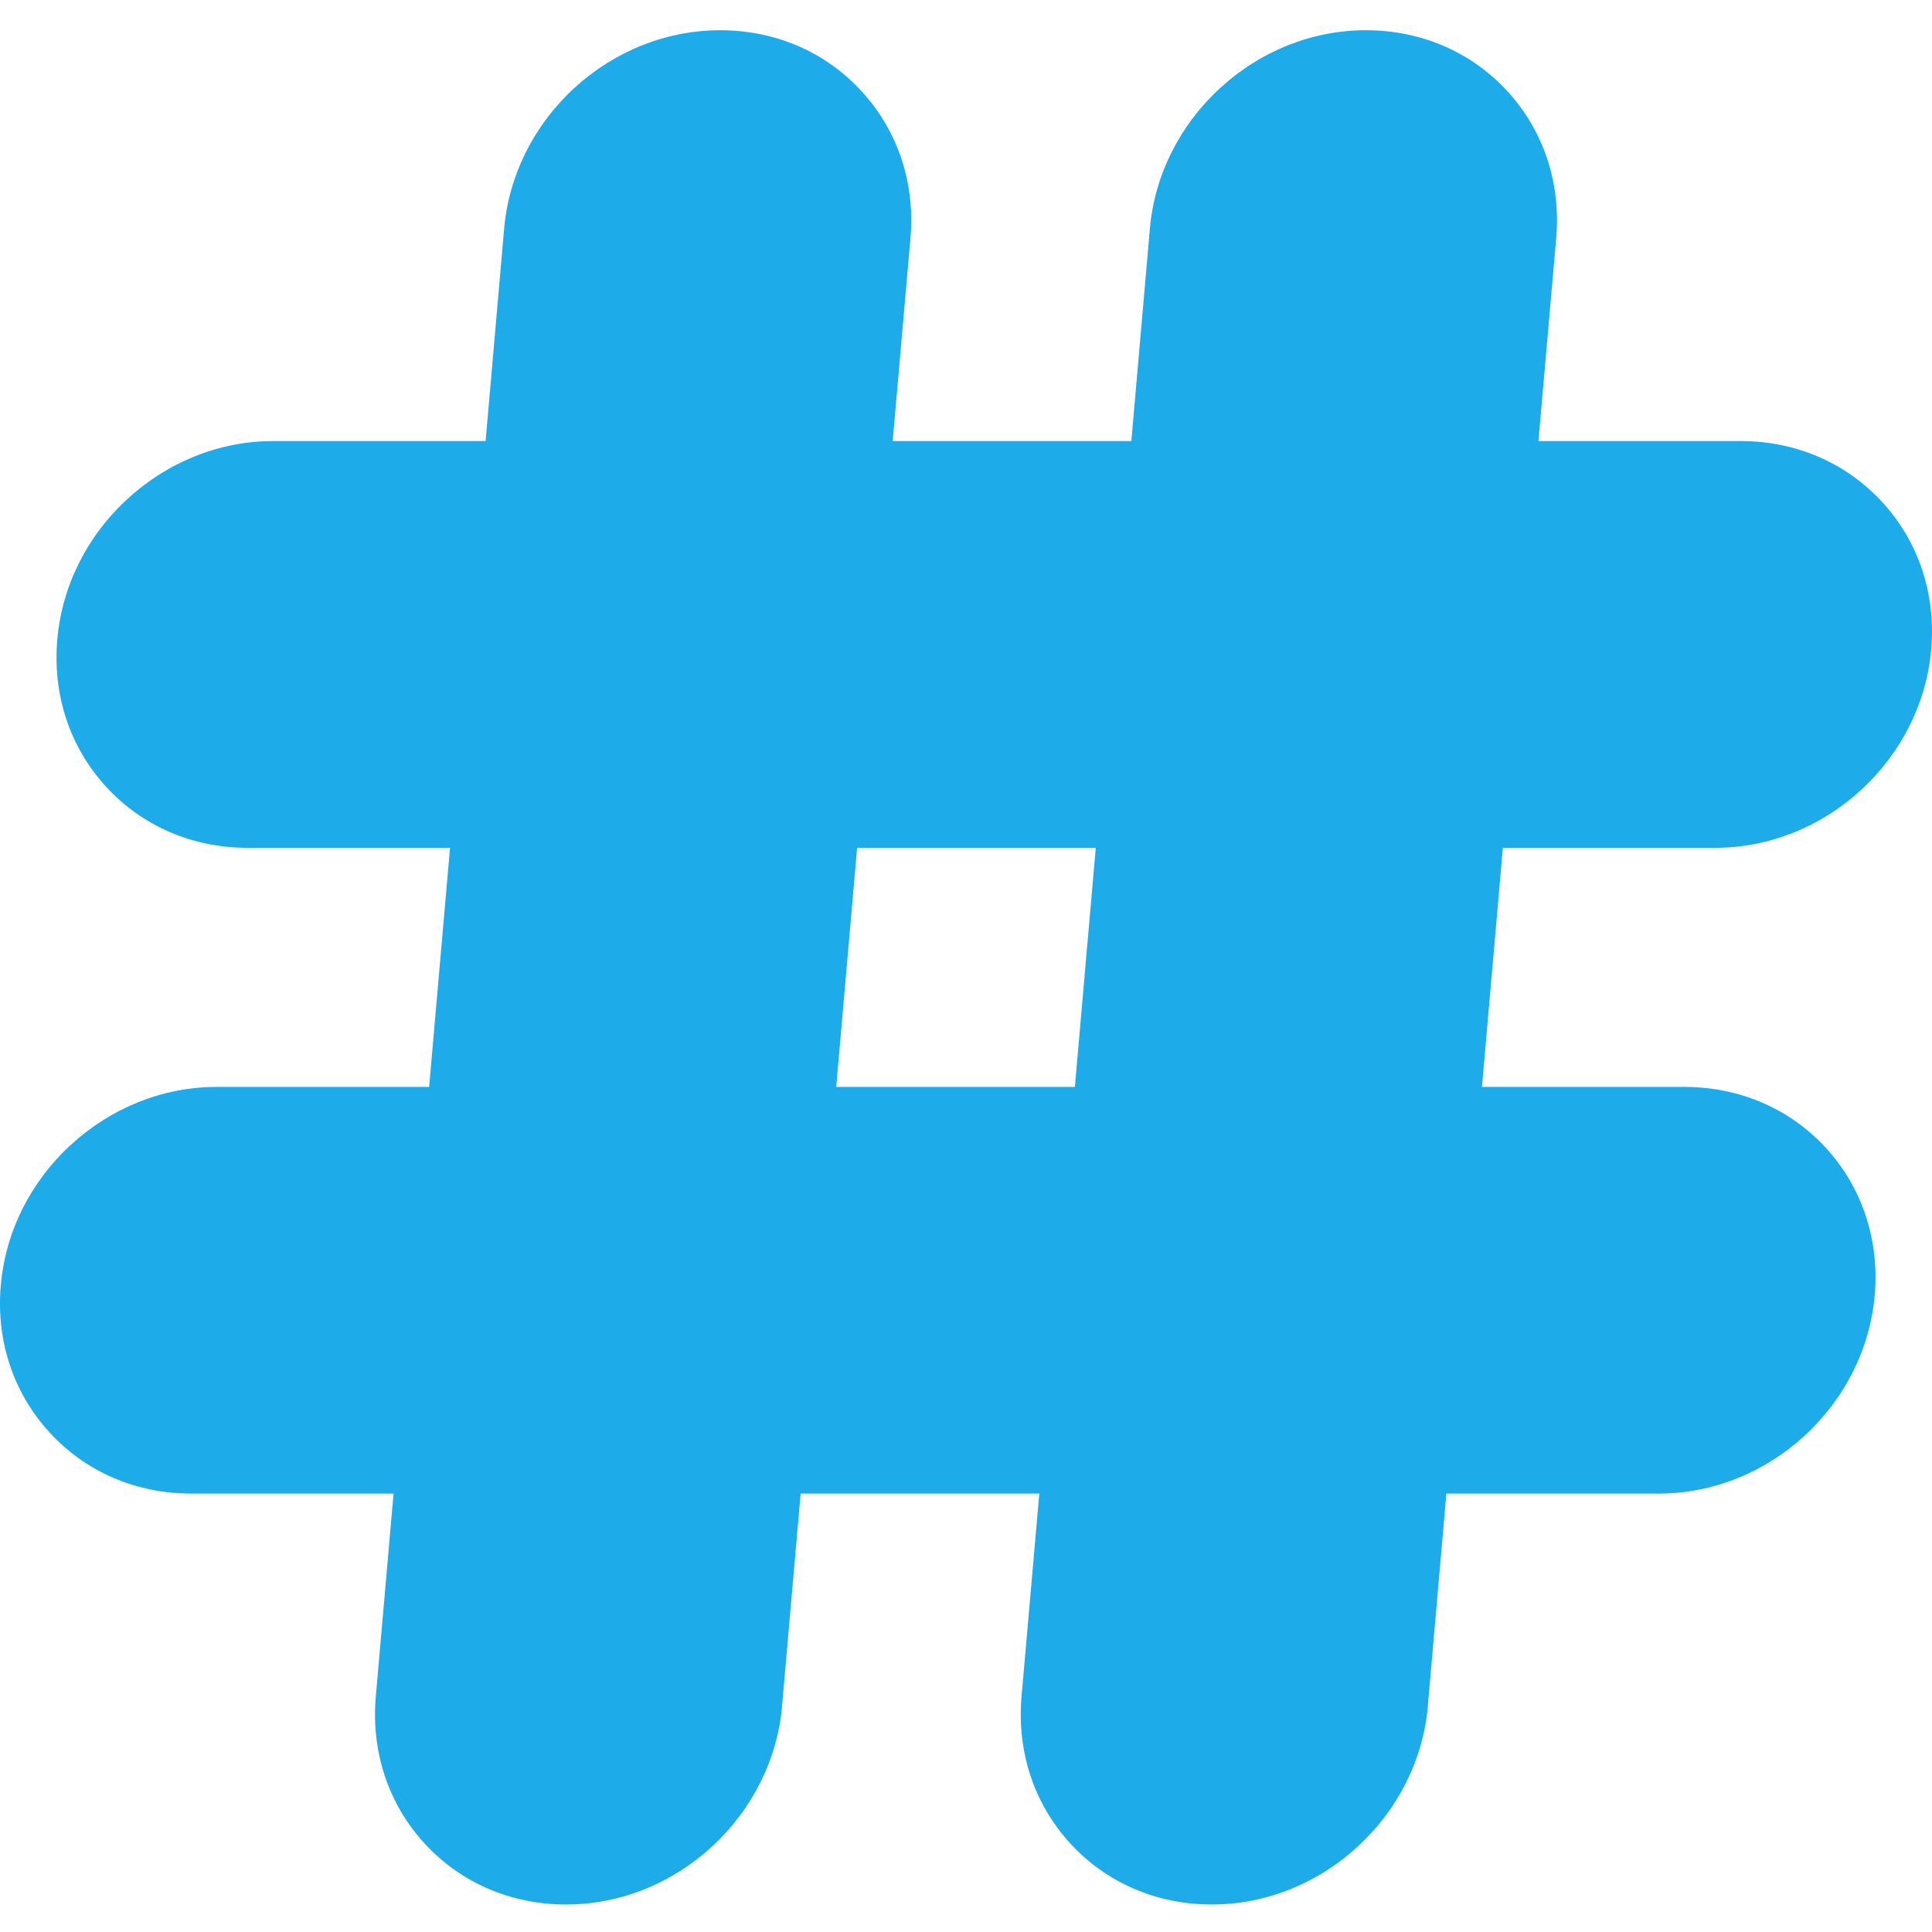 <svg width="17" height="17" viewBox="0 0 17 17" fill="none" xmlns="http://www.w3.org/2000/svg">
<path d="M15.092 7.46C15.563 7.46 16.018 7.279 16.376 6.951C16.733 6.622 16.952 6.183 16.993 5.714C17.035 5.228 16.883 4.768 16.564 4.42C16.246 4.073 15.804 3.881 15.317 3.881H13.537L13.693 2.098C13.736 1.612 13.584 1.152 13.265 0.804C12.947 0.457 12.504 0.266 12.019 0.266C11.549 0.266 11.093 0.447 10.736 0.775C10.379 1.103 10.159 1.543 10.118 2.012L9.955 3.881H7.855L8.011 2.098C8.054 1.612 7.902 1.152 7.582 0.804C7.265 0.457 6.822 0.266 6.337 0.266C5.867 0.266 5.411 0.447 5.053 0.775C4.697 1.103 4.477 1.543 4.436 2.012L4.273 3.881H2.405C1.934 3.881 1.479 4.062 1.121 4.391C0.764 4.719 0.545 5.158 0.504 5.628C0.462 6.114 0.614 6.574 0.933 6.922C1.251 7.269 1.693 7.46 2.179 7.46H3.96L3.776 9.564H1.907C1.437 9.564 0.982 9.745 0.624 10.073C0.267 10.401 0.048 10.84 0.007 11.31C-0.036 11.796 0.117 12.256 0.436 12.604C0.754 12.951 1.196 13.142 1.682 13.142H3.463L3.307 14.925C3.264 15.412 3.416 15.872 3.735 16.22C4.053 16.567 4.496 16.758 4.981 16.758C5.451 16.758 5.907 16.577 6.264 16.249C6.621 15.92 6.84 15.481 6.882 15.012C6.882 15.01 6.882 15.007 6.882 15.005L7.045 13.142H9.145L8.989 14.925C8.946 15.412 9.098 15.872 9.417 16.22C9.735 16.567 10.178 16.758 10.663 16.758C11.133 16.758 11.589 16.577 11.947 16.248C12.303 15.92 12.523 15.481 12.564 15.012C12.564 15.011 12.564 15.009 12.564 15.008L12.727 13.142H14.595C14.6 13.142 14.604 13.142 14.609 13.142C15.074 13.139 15.525 12.958 15.879 12.633C16.236 12.304 16.455 11.865 16.496 11.396C16.538 10.91 16.386 10.45 16.067 10.101C15.749 9.755 15.307 9.564 14.82 9.564H13.04L13.224 7.46H15.092V7.46ZM9.642 7.46L9.458 9.564H7.358L7.542 7.46H9.642Z" fill="#1DABEA"/>
</svg>
